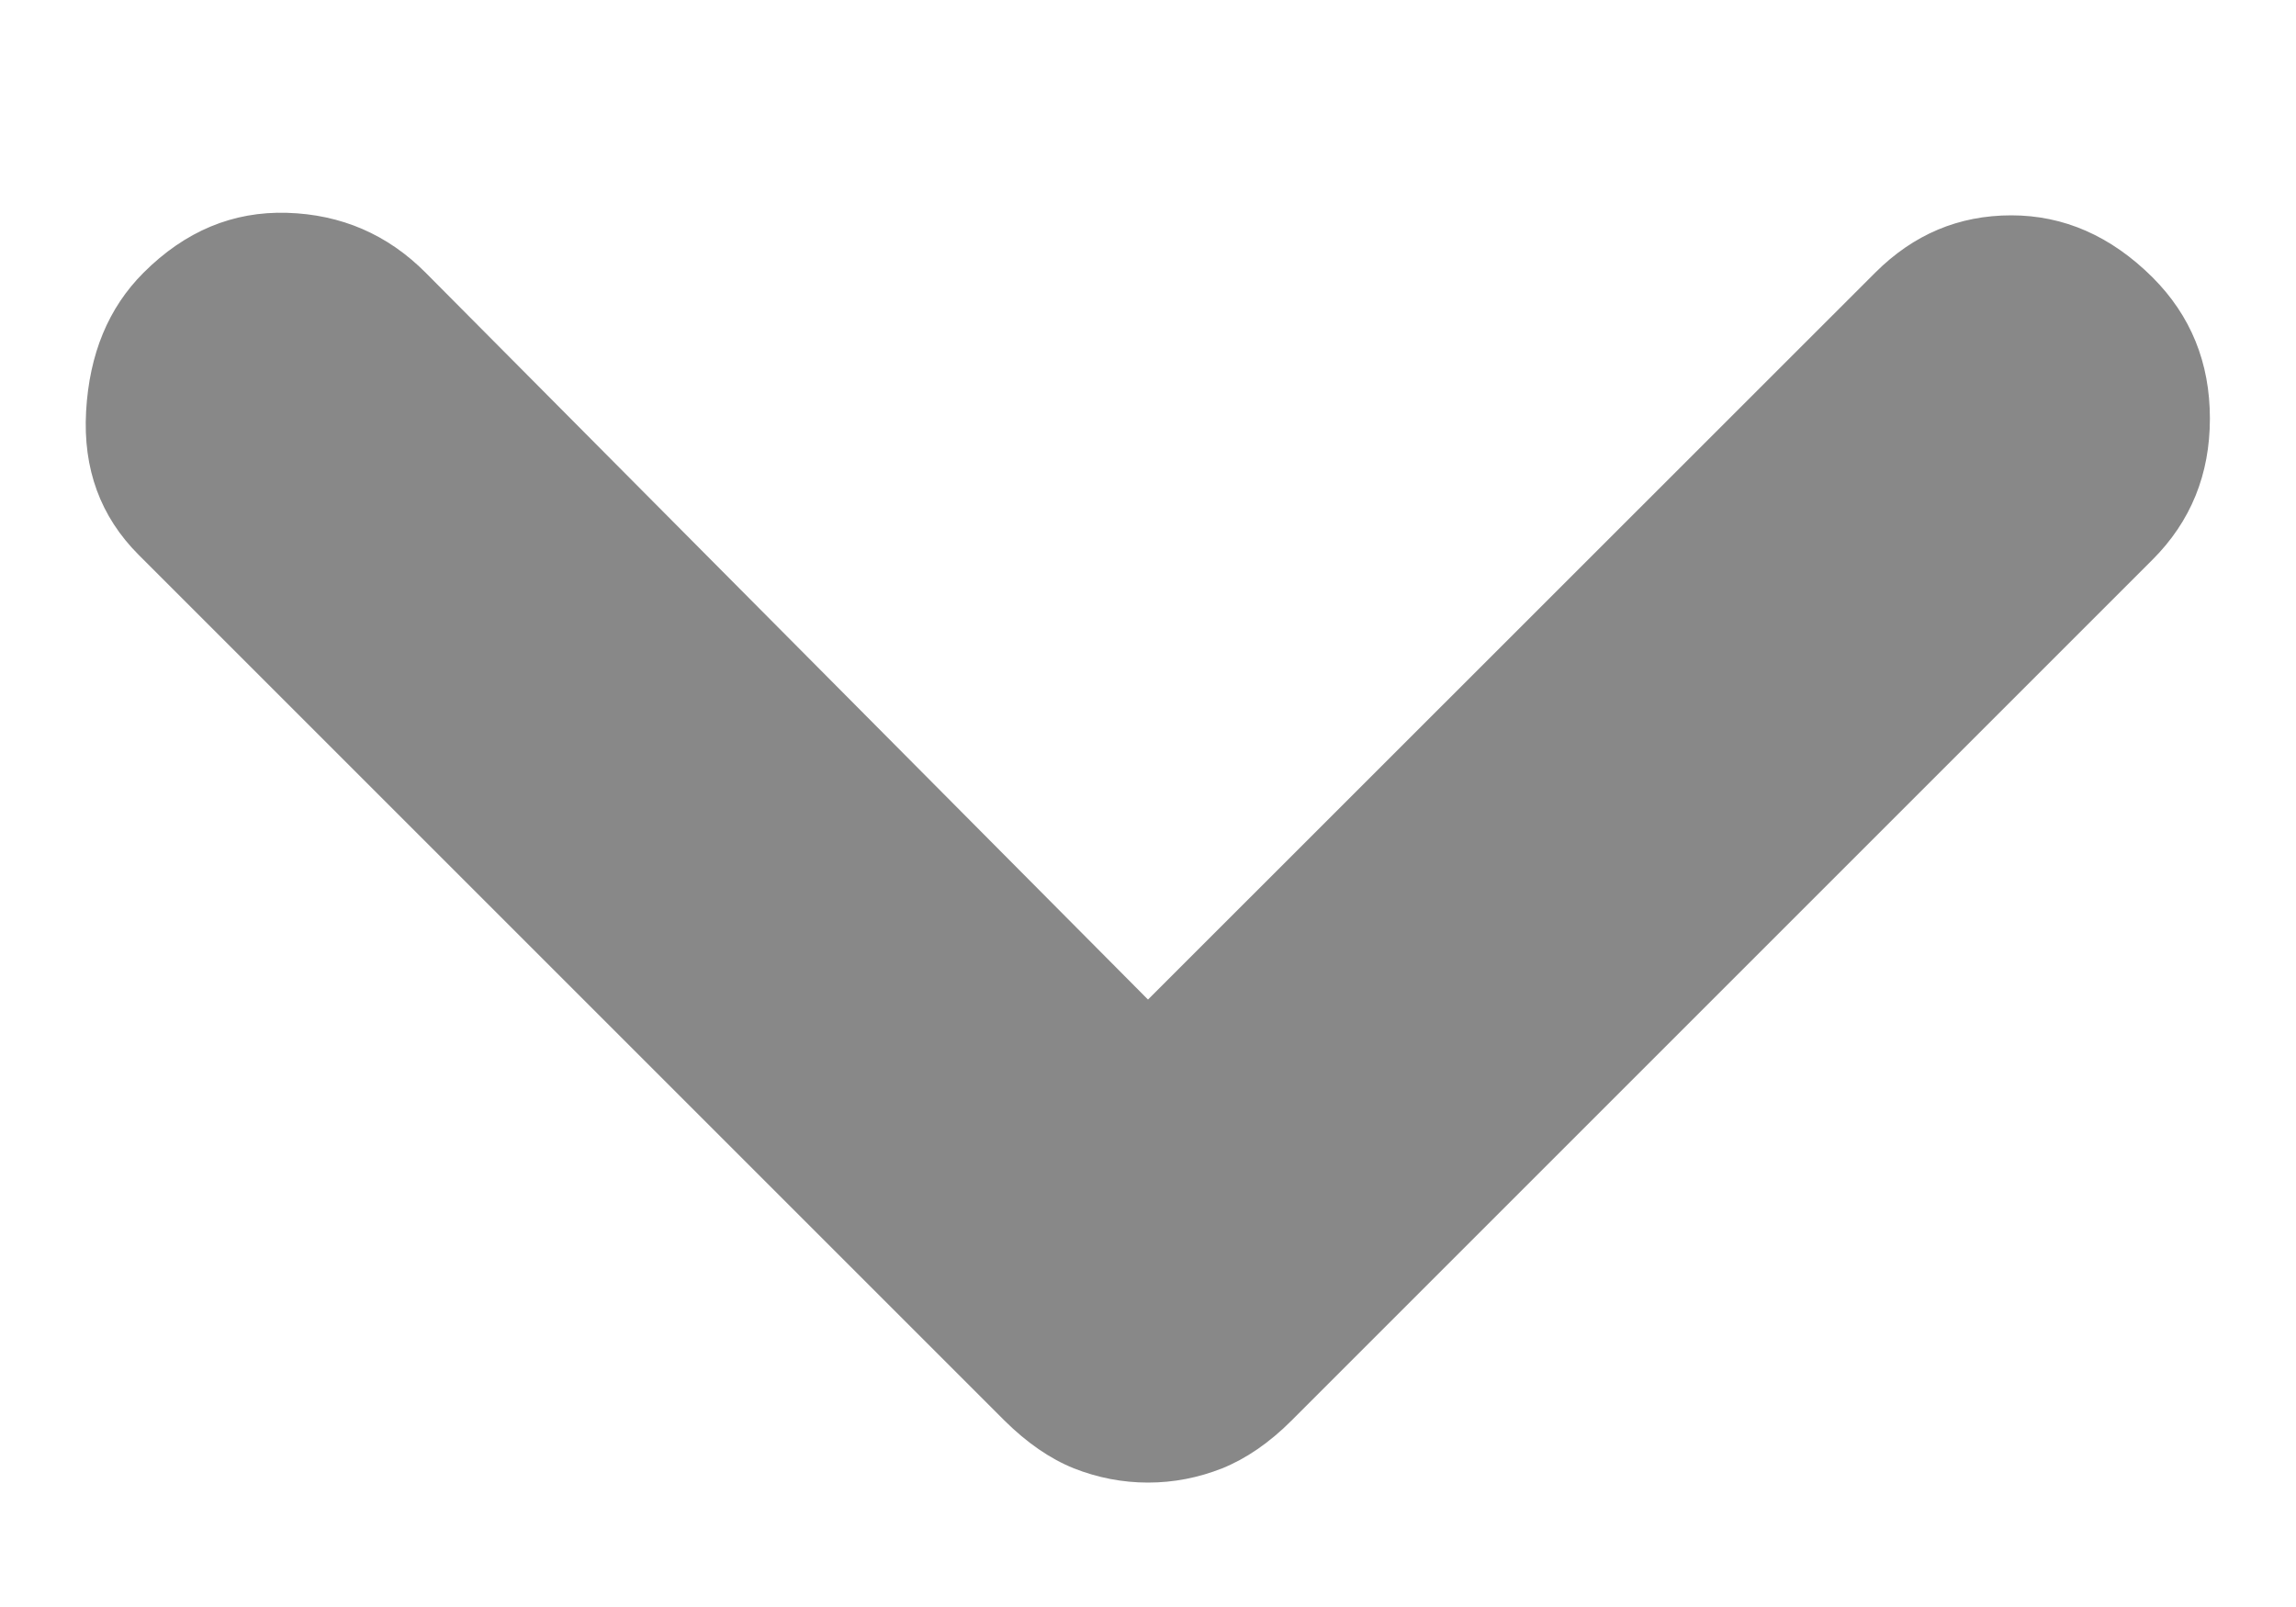 <svg width="10" height="7" viewBox="0 0 10 7" fill="none" xmlns="http://www.w3.org/2000/svg">
<path d="M5 6.458C4.889 6.458 4.781 6.437 4.677 6.396C4.573 6.354 4.473 6.285 4.375 6.188L0.604 2.417C0.437 2.25 0.361 2.042 0.375 1.792C0.389 1.542 0.472 1.341 0.625 1.188C0.806 1.007 1.014 0.92 1.25 0.927C1.486 0.934 1.688 1.021 1.854 1.188L5 4.354L8.167 1.188C8.334 1.021 8.531 0.938 8.76 0.938C8.989 0.938 9.194 1.028 9.375 1.208C9.542 1.375 9.625 1.58 9.625 1.823C9.625 2.066 9.542 2.271 9.375 2.438L5.625 6.188C5.528 6.285 5.427 6.354 5.323 6.396C5.219 6.437 5.112 6.458 5 6.458Z" fill="#888888"/>
</svg>
